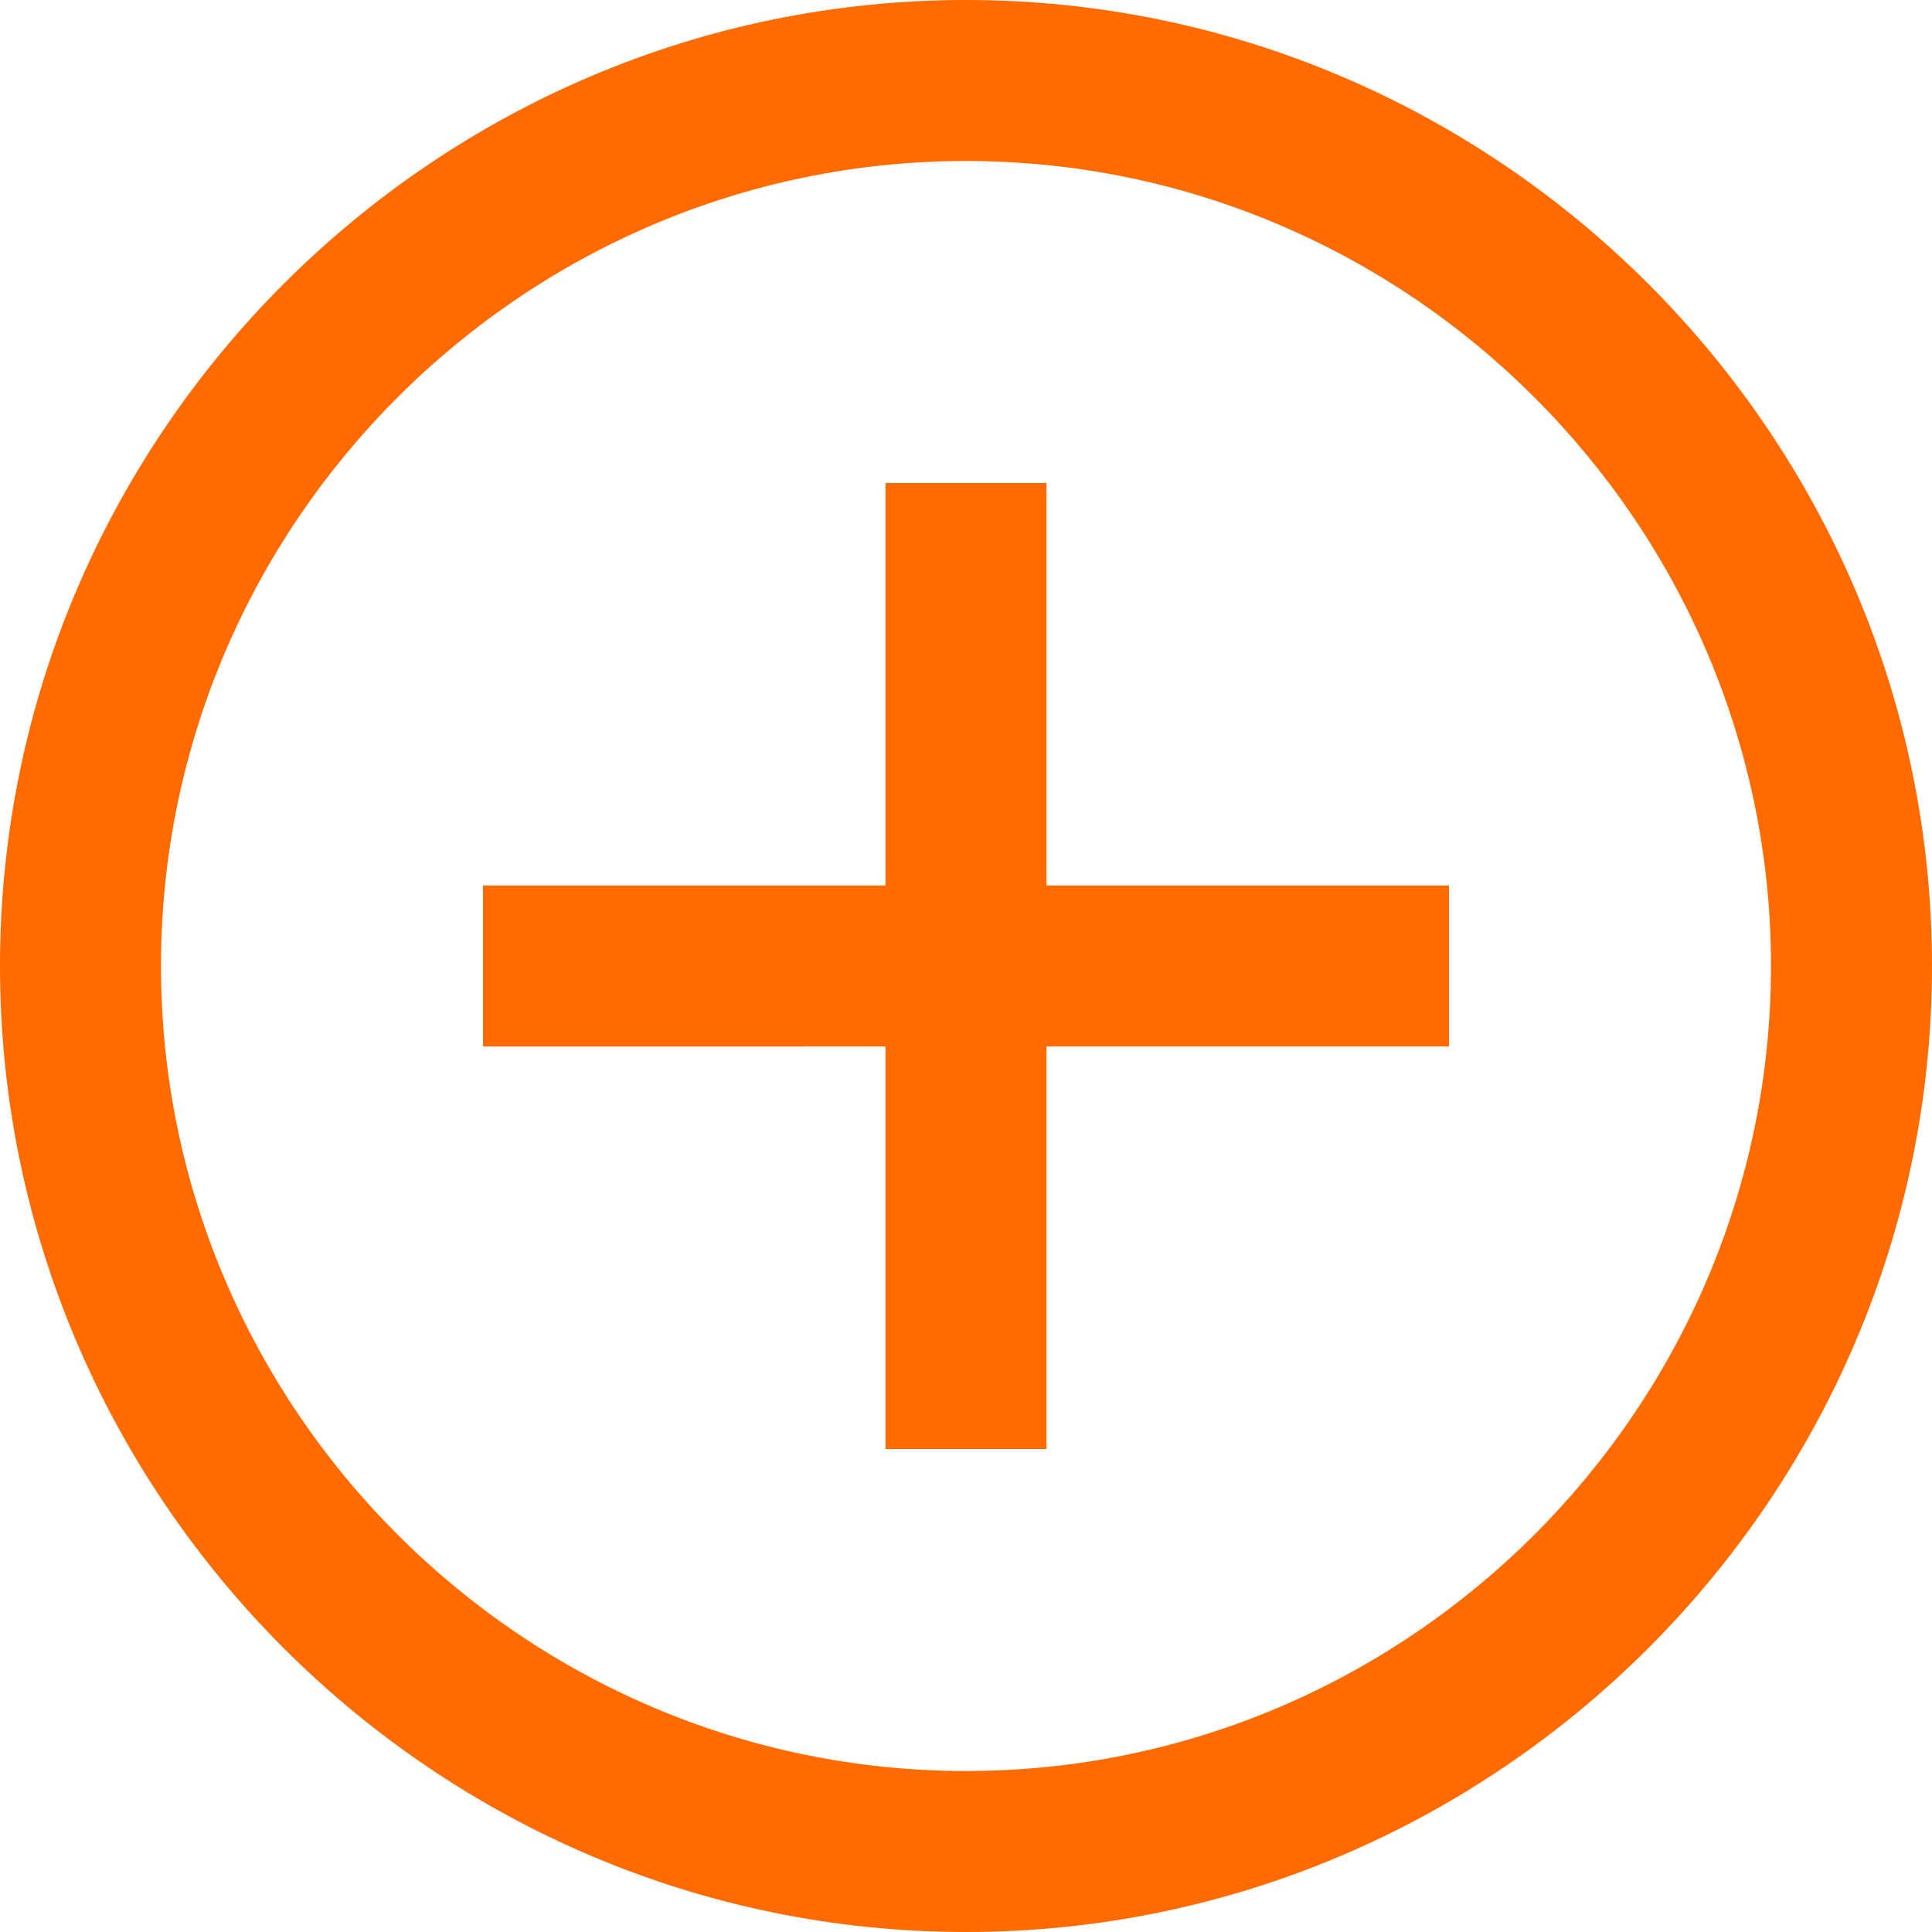 <svg xmlns="http://www.w3.org/2000/svg" width="24" height="24" viewBox="0 0 24 24">
    <g fill="#FF6B00" fill-rule="evenodd">
        <path d="M12 0C5.4 0 0 5.4 0 12s5.4 12 12 12 12-5.4 12-12S18.6 0 12 0zm0 2c5.5 0 10 4.5 10 10s-4.5 10-10 10S2 17.5 2 12 6.5 2 12 2z"/>
        <path d="M6 11h12v2H6z"/>
        <path d="M13 6v12h-2V6z"/>
    </g>
</svg>
